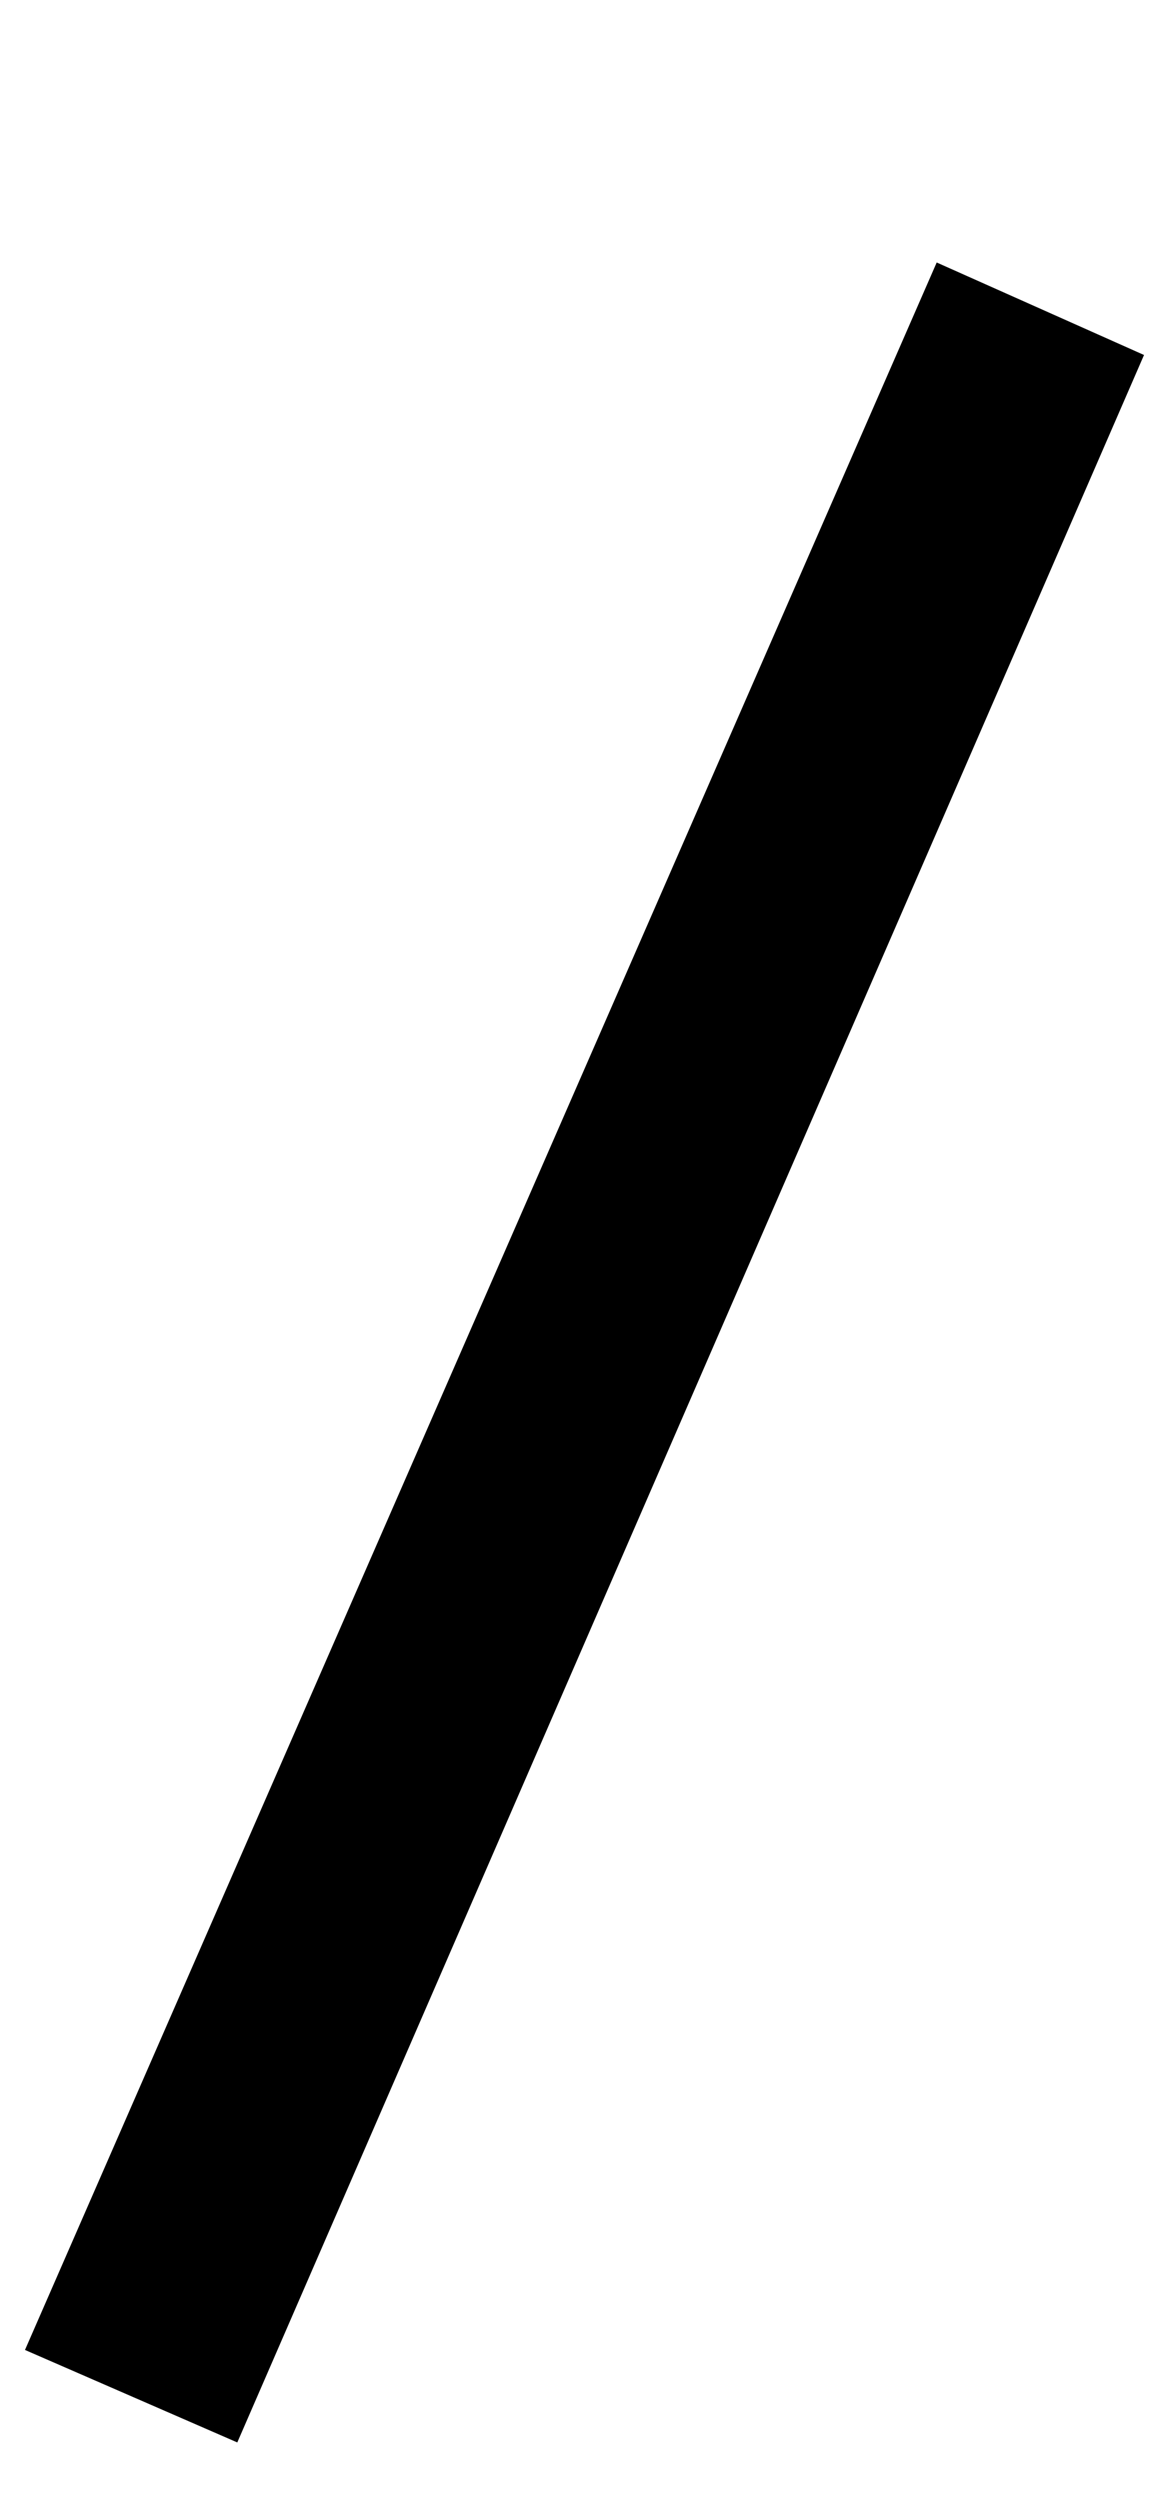 <?xml version="1.0" standalone="no"?>
<!DOCTYPE svg PUBLIC "-//W3C//DTD SVG 1.1//EN" "http://www.w3.org/Graphics/SVG/1.1/DTD/svg11.dtd" >
<svg xmlns="http://www.w3.org/2000/svg" xmlns:xlink="http://www.w3.org/1999/xlink" version="1.1" viewBox="-64 0 468 1000">
  <g transform="matrix(1 0 0 -1 0 800)">
   <path fill="currentColor"
d="M-54 -140l365 835l83 -37l-363 -835z" />
  </g>

</svg>
